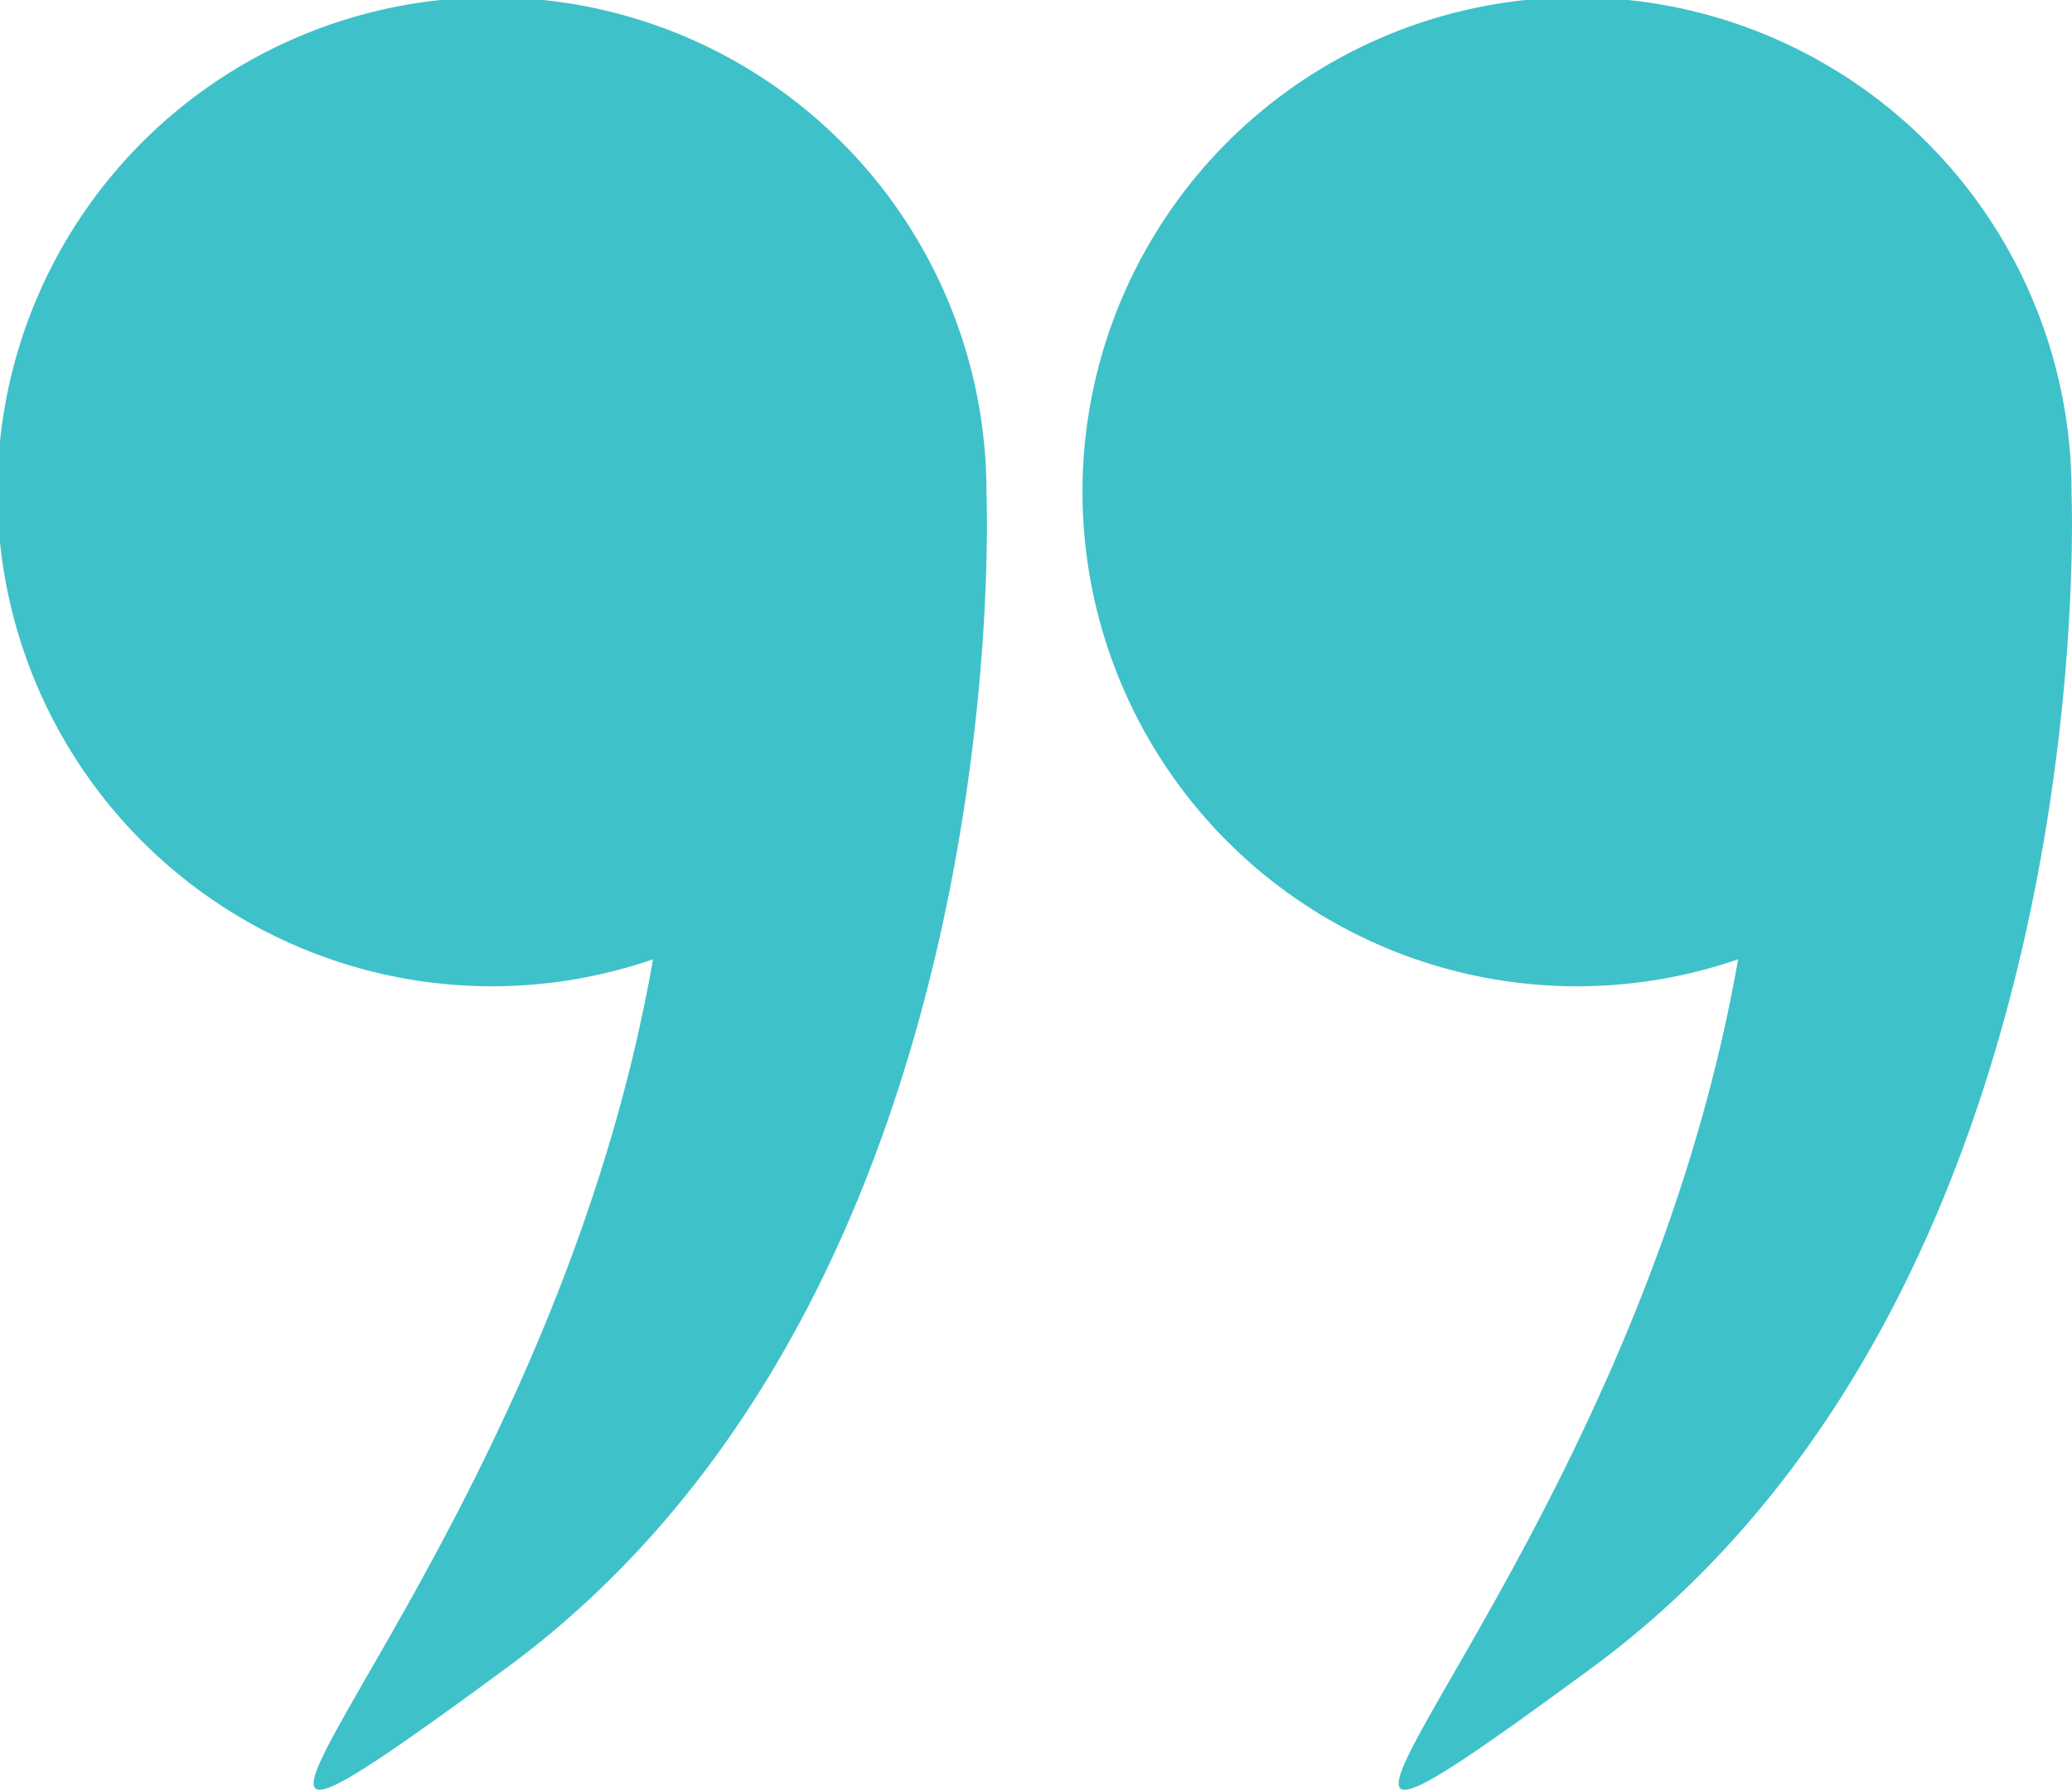 <svg xmlns="http://www.w3.org/2000/svg" width="64" height="55.29" viewBox="0 0 64 55.29">
  <g id="right-quote-sign" transform="translate(64 89.861) rotate(180)">
    <g id="Grupo_1" data-name="Grupo 1" transform="translate(0 34.571)">
      <path id="Trazado_72" data-name="Trazado 72" d="M.014,74.626a15.275,15.275,0,1,0,10.3-14.4C13.743,40.56,29.076,27.88,14.862,38.316-.9,49.889,0,74.16.014,74.605.014,74.612.014,74.618.014,74.626Z" transform="translate(0 -34.571)" fill="#3fc1c9"/>
      <path id="Trazado_73" data-name="Trazado 73" d="M266.074,74.626a15.275,15.275,0,1,0,10.3-14.4c3.428-19.663,18.762-32.344,4.548-21.907-15.761,11.573-14.866,35.844-14.848,36.289C266.075,74.612,266.074,74.618,266.074,74.626Z" transform="translate(-232.544 -34.571)" fill="#3fc1c9"/>
    </g>
  </g>
</svg>
